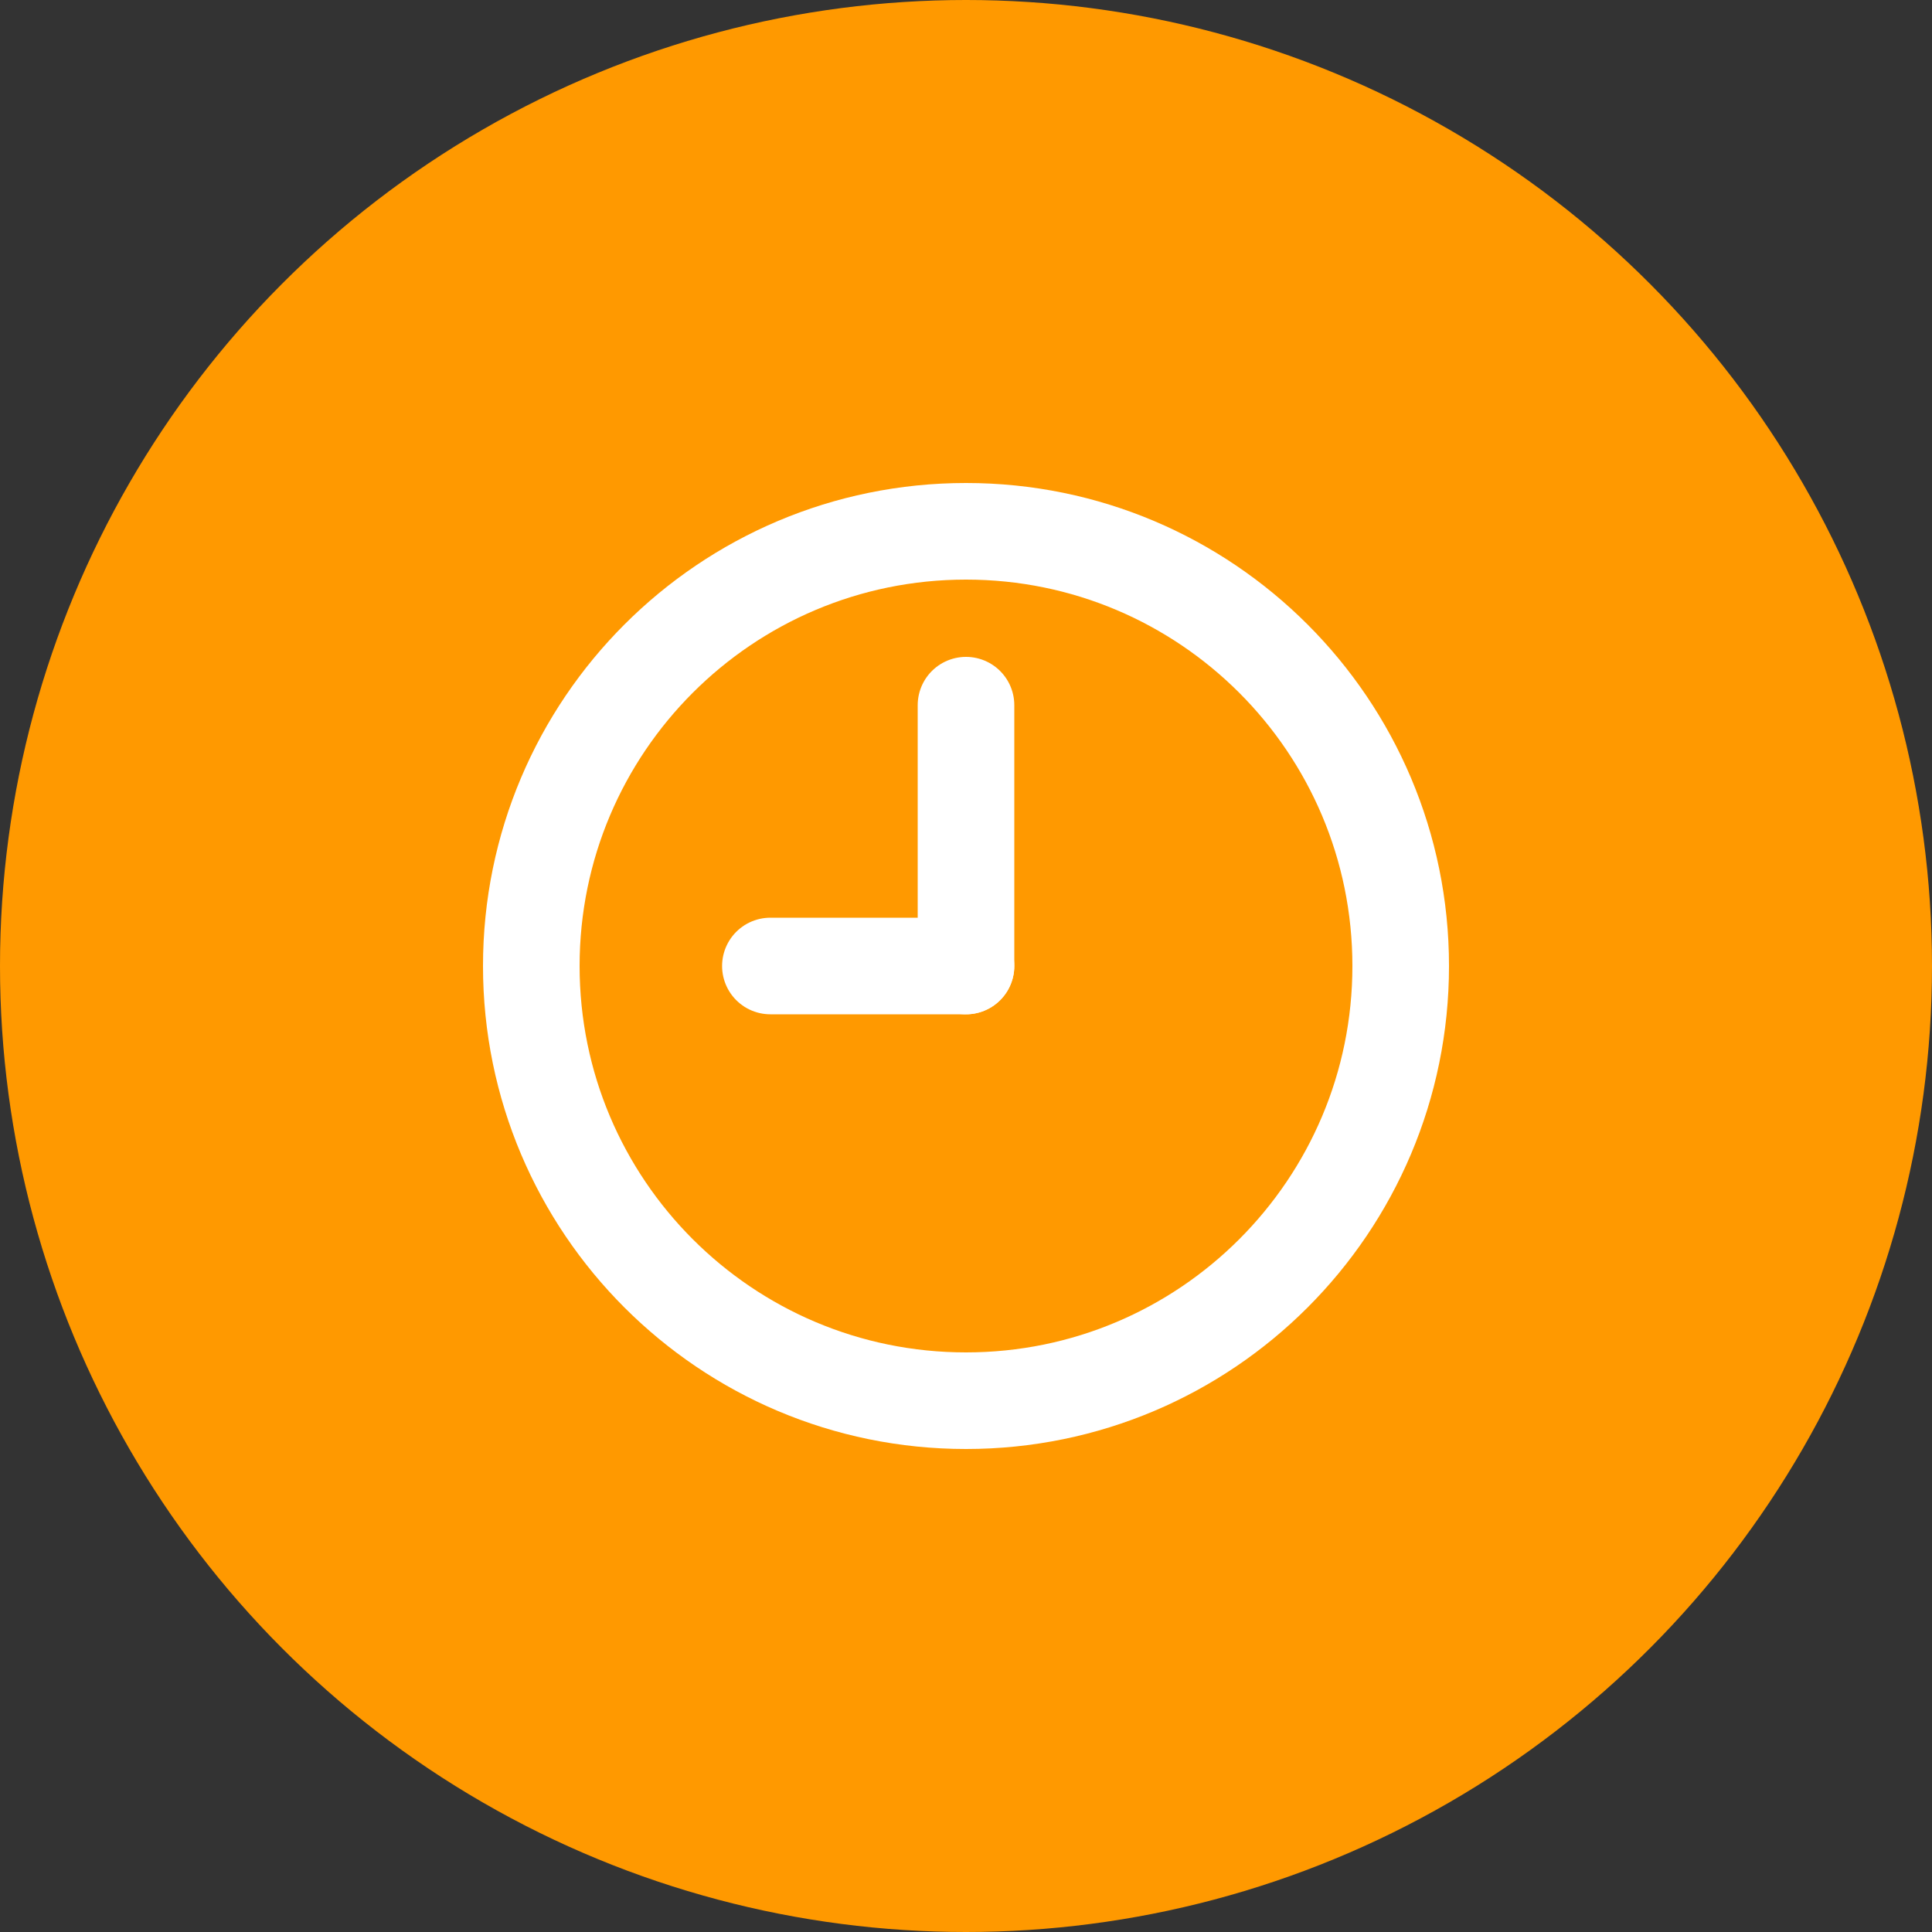<svg width="40" height="40" viewBox="0 0 40 40" fill="none" xmlns="http://www.w3.org/2000/svg">
<rect x="0" y="0" width="40" height="40" fill="#333333" stroke="none"/>
<circle cx="20" cy="20" r="20" fill="#FF9900"/>
<path fill-rule="evenodd" clip-rule="evenodd" d="M9 18C13.971 18 18 13.971 18 9C18 4.029 13.971 0 9 0C4.029 0 0 4.029 0 9C0 13.971 4.029 18 9 18Z" transform="translate(11 11)" stroke="white" stroke-width="2" stroke-linecap="round" stroke-linejoin="round"/>
<path d="M0.45 5.4V0" transform="translate(19.55 14.6)" stroke="white" stroke-width="2" stroke-linecap="round" stroke-linejoin="round"/>
<path d="M4.05 0.45H0" transform="translate(15.95 19.55)" stroke="white" stroke-width="2" stroke-linecap="round" stroke-linejoin="round"/>
</svg>
